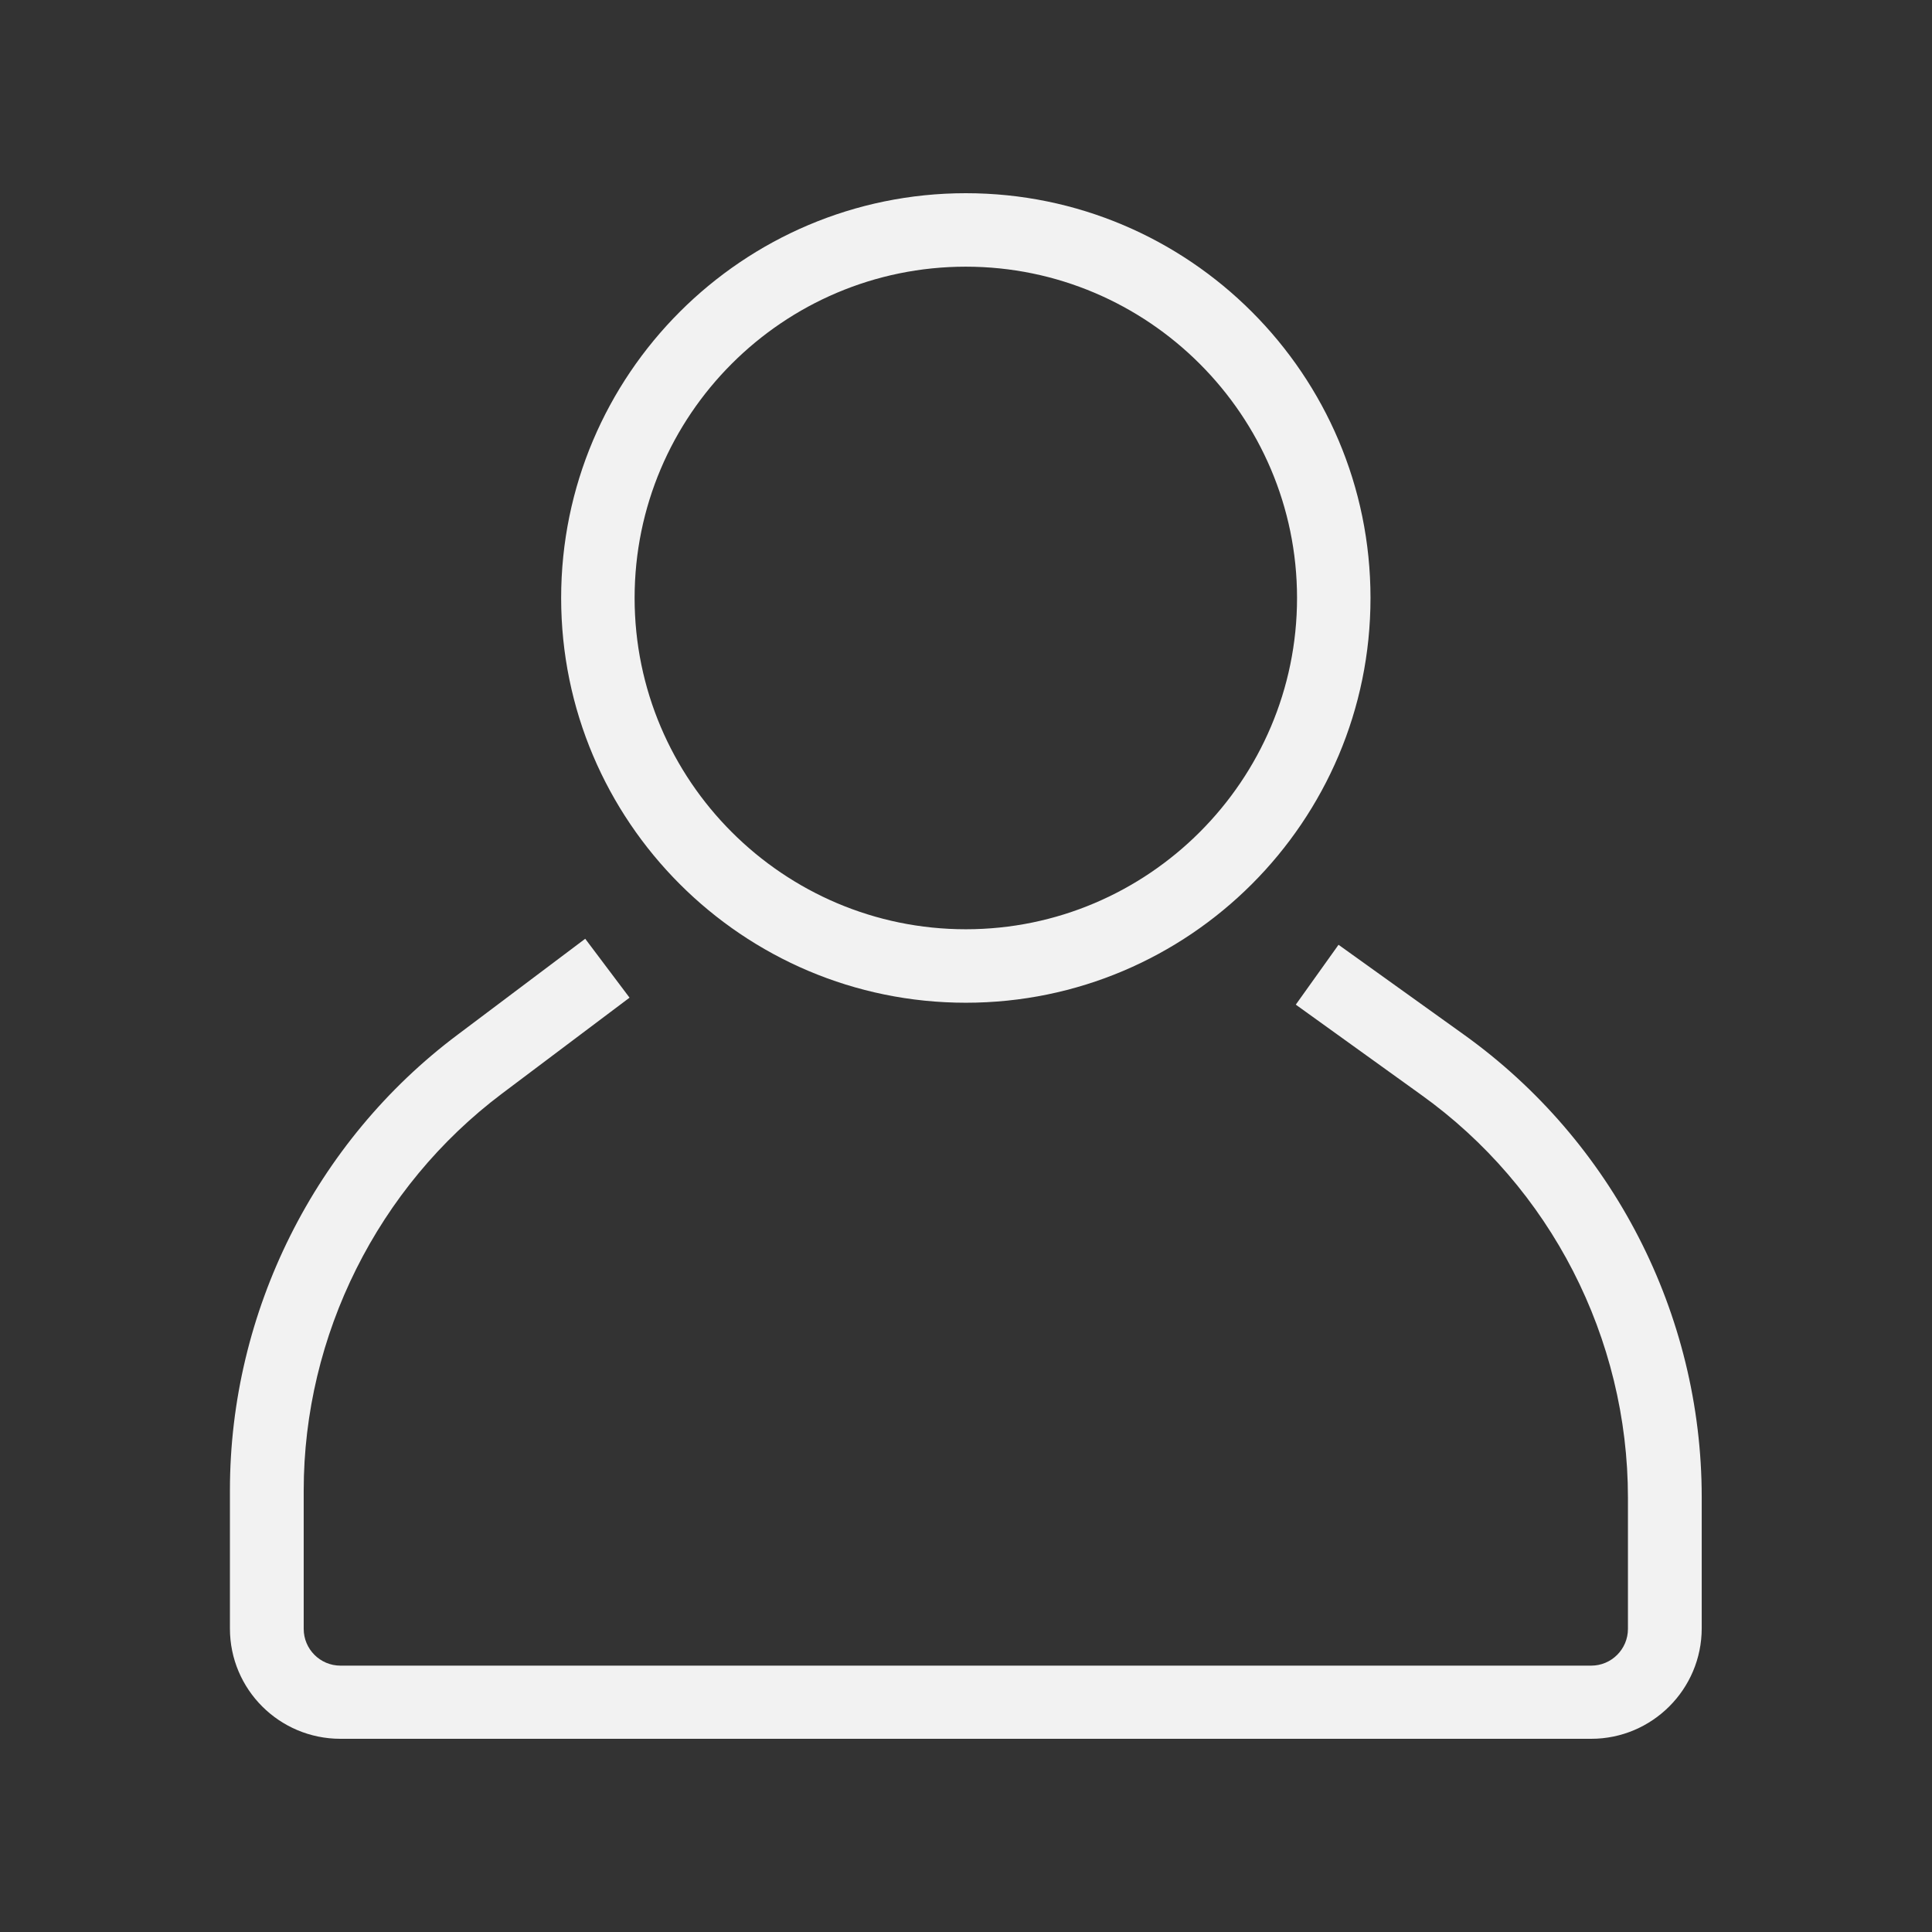 <svg xmlns="http://www.w3.org/2000/svg" xmlns:xlink="http://www.w3.org/1999/xlink" width="1000" zoomAndPan="magnify" viewBox="0 0 750 750" height="1000" preserveAspectRatio="xMidYMid meet" version="1.0"><rect x="0" y="0" width="750" height="750" fill="#333333" stroke="none"/><defs><clipPath id="e67c71f943"><path d="M 89.184 364 L 660.684 364 L 660.684 675 L 89.184 675 Z M 89.184 364 " clip-rule="nonzero"/></clipPath></defs><g clip-path="url(#e67c71f943)"><path fill="#f2f2f2" d="M 568.168 401.559 L 519.613 366.762 L 503.02 390 L 551.574 424.918 C 601.973 460.941 631.965 519.469 631.965 581.434 L 631.965 632.336 C 631.965 640.203 625.57 646.598 617.703 646.598 L 132.16 646.598 C 124.293 646.598 117.898 640.203 117.898 632.336 L 117.898 578.605 C 117.898 518.359 146.664 460.82 194.848 424.551 L 244.387 387.297 L 227.18 364.426 L 177.641 401.68 C 122.324 443.113 89.258 509.262 89.258 578.484 L 89.258 632.215 C 89.258 655.82 108.434 675 132.16 675 L 617.703 675 C 641.305 675 660.605 655.82 660.605 632.09 L 660.605 581.188 C 660.605 510.121 626.062 442.992 568.168 401.559 Z M 568.168 401.559 " fill-opacity="1" fill-rule="nonzero"/></g><path fill="#f2f2f2" d="M 374.934 389.262 C 461.594 389.262 532.027 318.812 532.027 232.133 C 532.027 145.449 461.594 75 374.934 75 C 288.27 75 217.836 145.449 217.836 232.133 C 217.836 318.812 288.27 389.262 374.934 389.262 Z M 374.934 103.523 C 445.734 103.523 503.508 161.312 503.508 232.133 C 503.508 302.949 445.734 360.738 374.934 360.738 C 304.129 360.738 246.355 303.074 246.355 232.133 C 246.355 161.188 304.004 103.523 374.934 103.523 Z M 374.934 103.523 " fill-opacity="1" fill-rule="nonzero"/></svg>